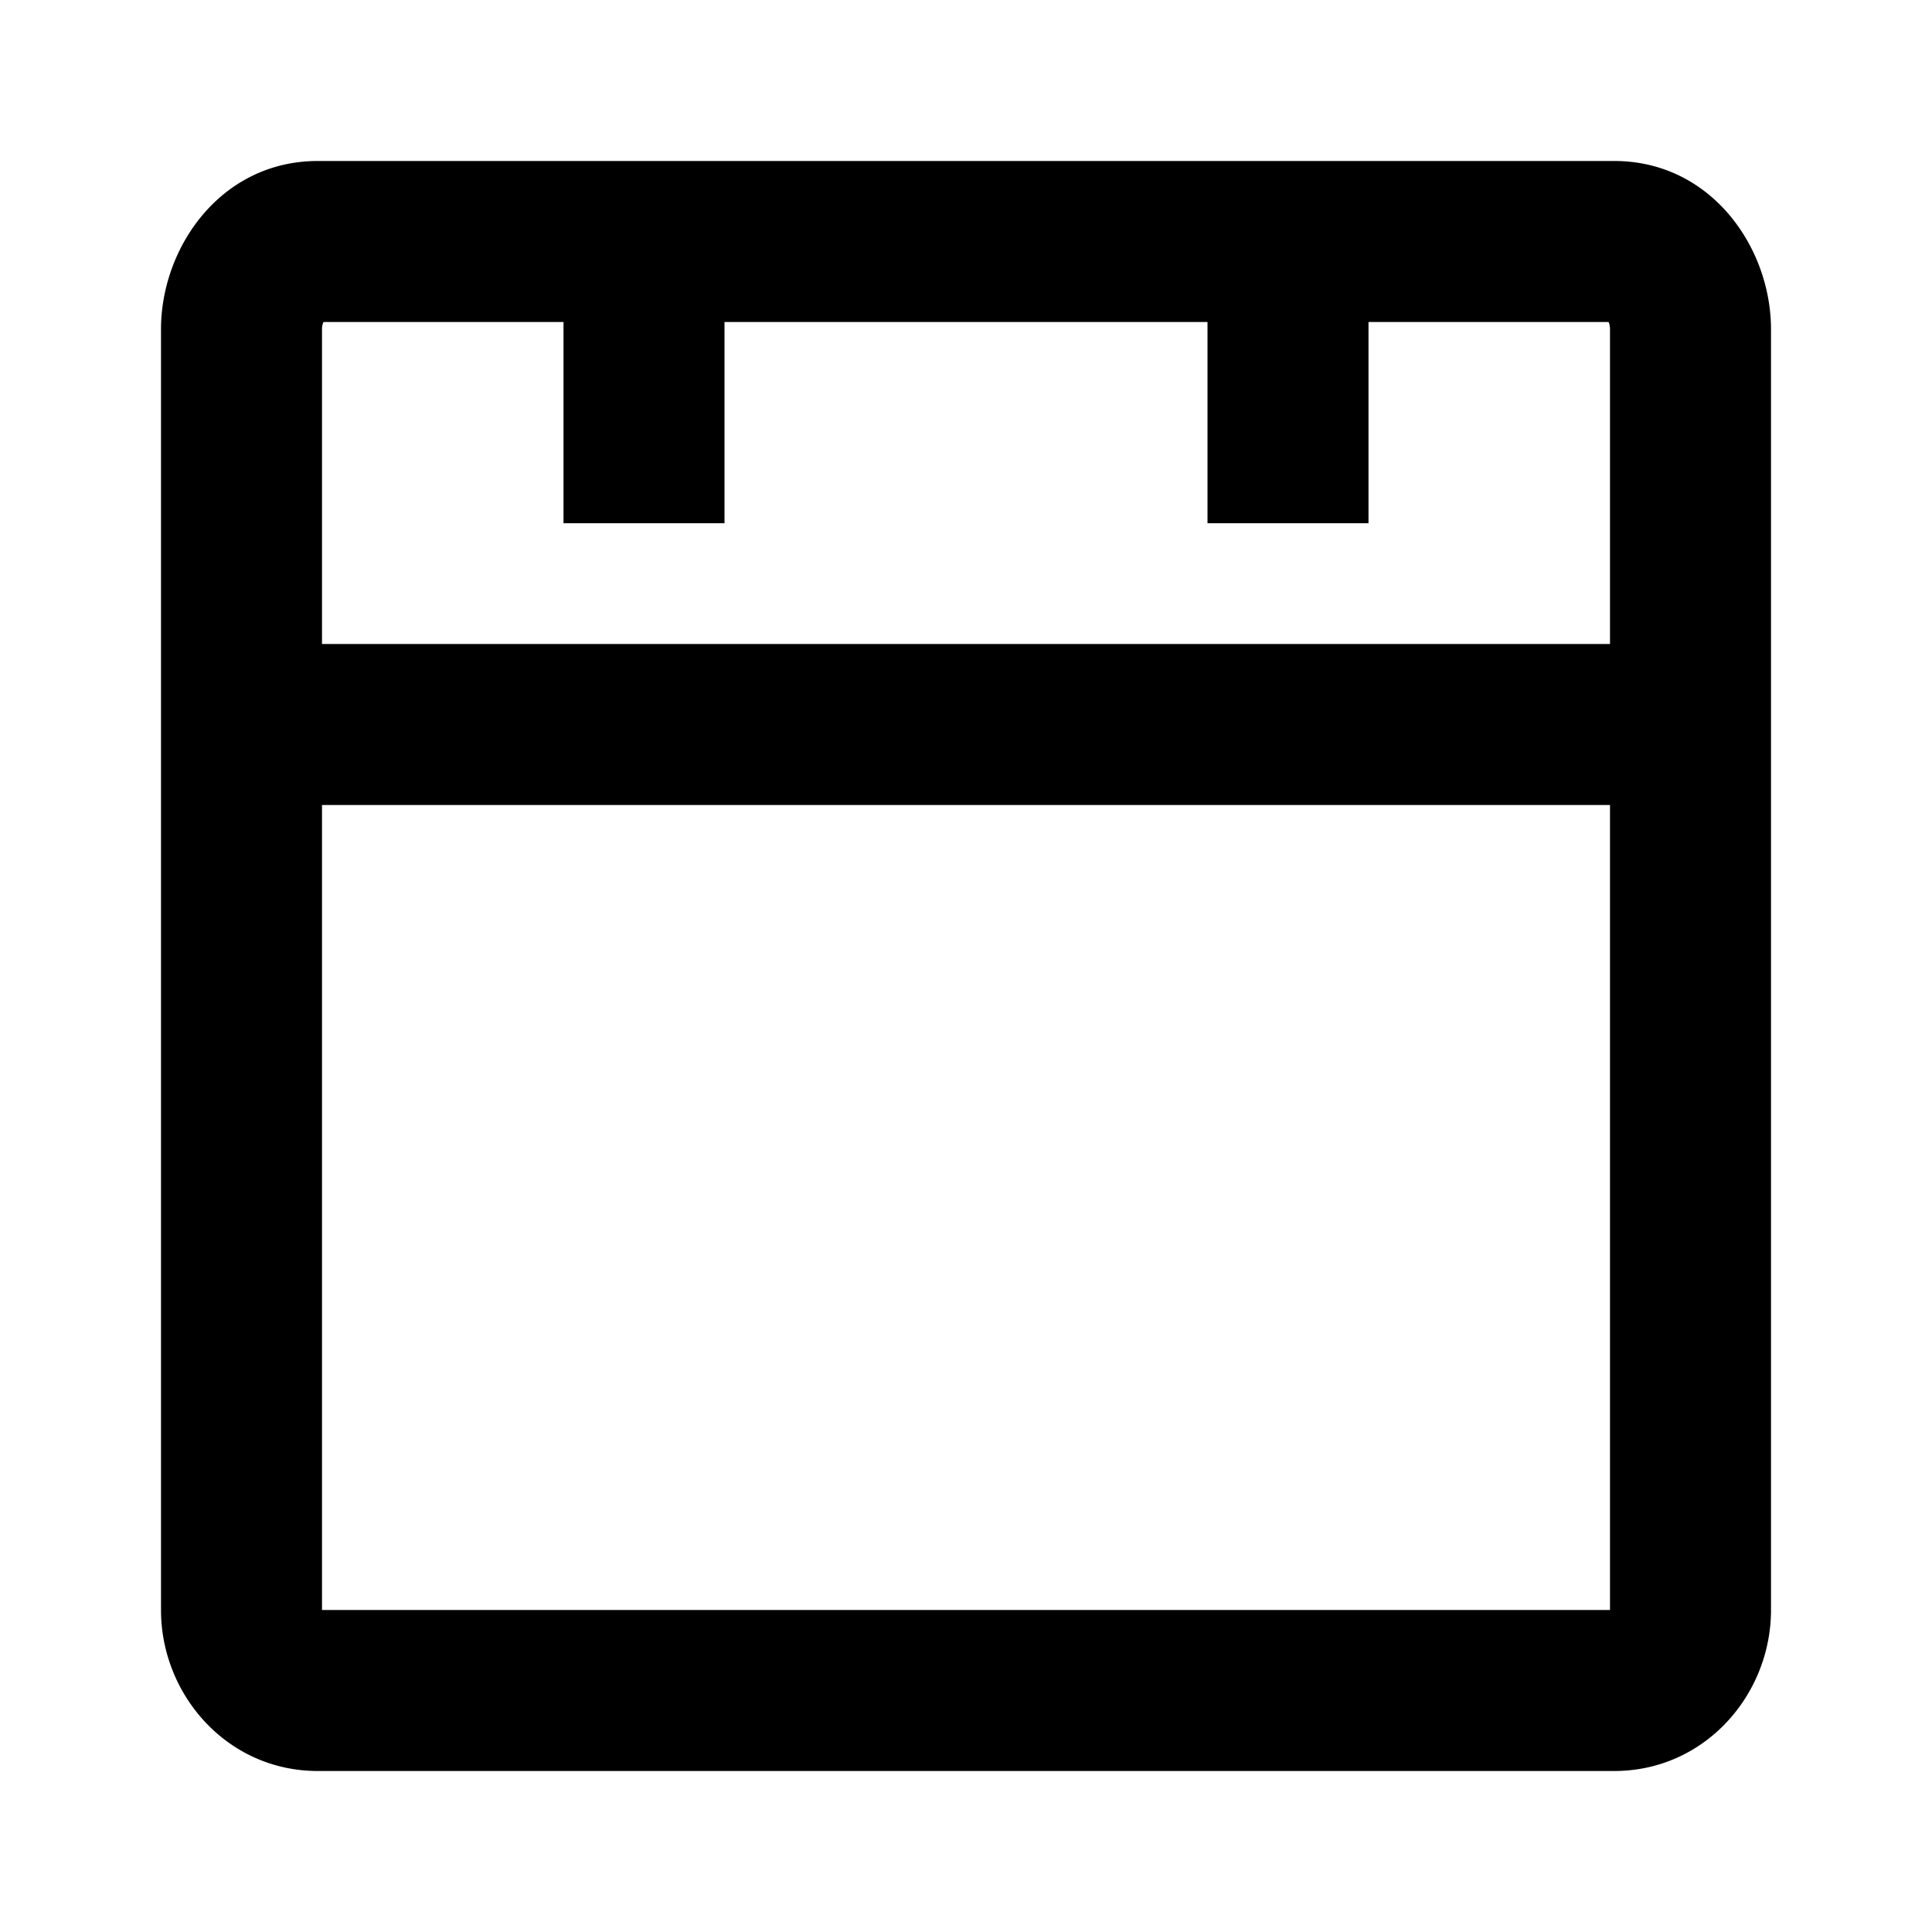 <svg xmlns="http://www.w3.org/2000/svg" fill="none" viewBox="0 0 24 24"><path fill="#000" d="M2 4.09V20c0 1.053.822 2 1.947 2h16.106C21.178 22 22 21.053 22 20V4.09C22 3.074 21.256 2 20.053 2H3.947C2.744 2 2 3.073 2 4.09ZM4.018 4H7v2.5h2V4h6v2.5h2V4h2.982c.01.02.018.05.018.09V8H4V4.09A.22.22 0 0 1 4.018 4ZM4 10h16v10H4V10Z" data-follow-fill="#000"/></svg>